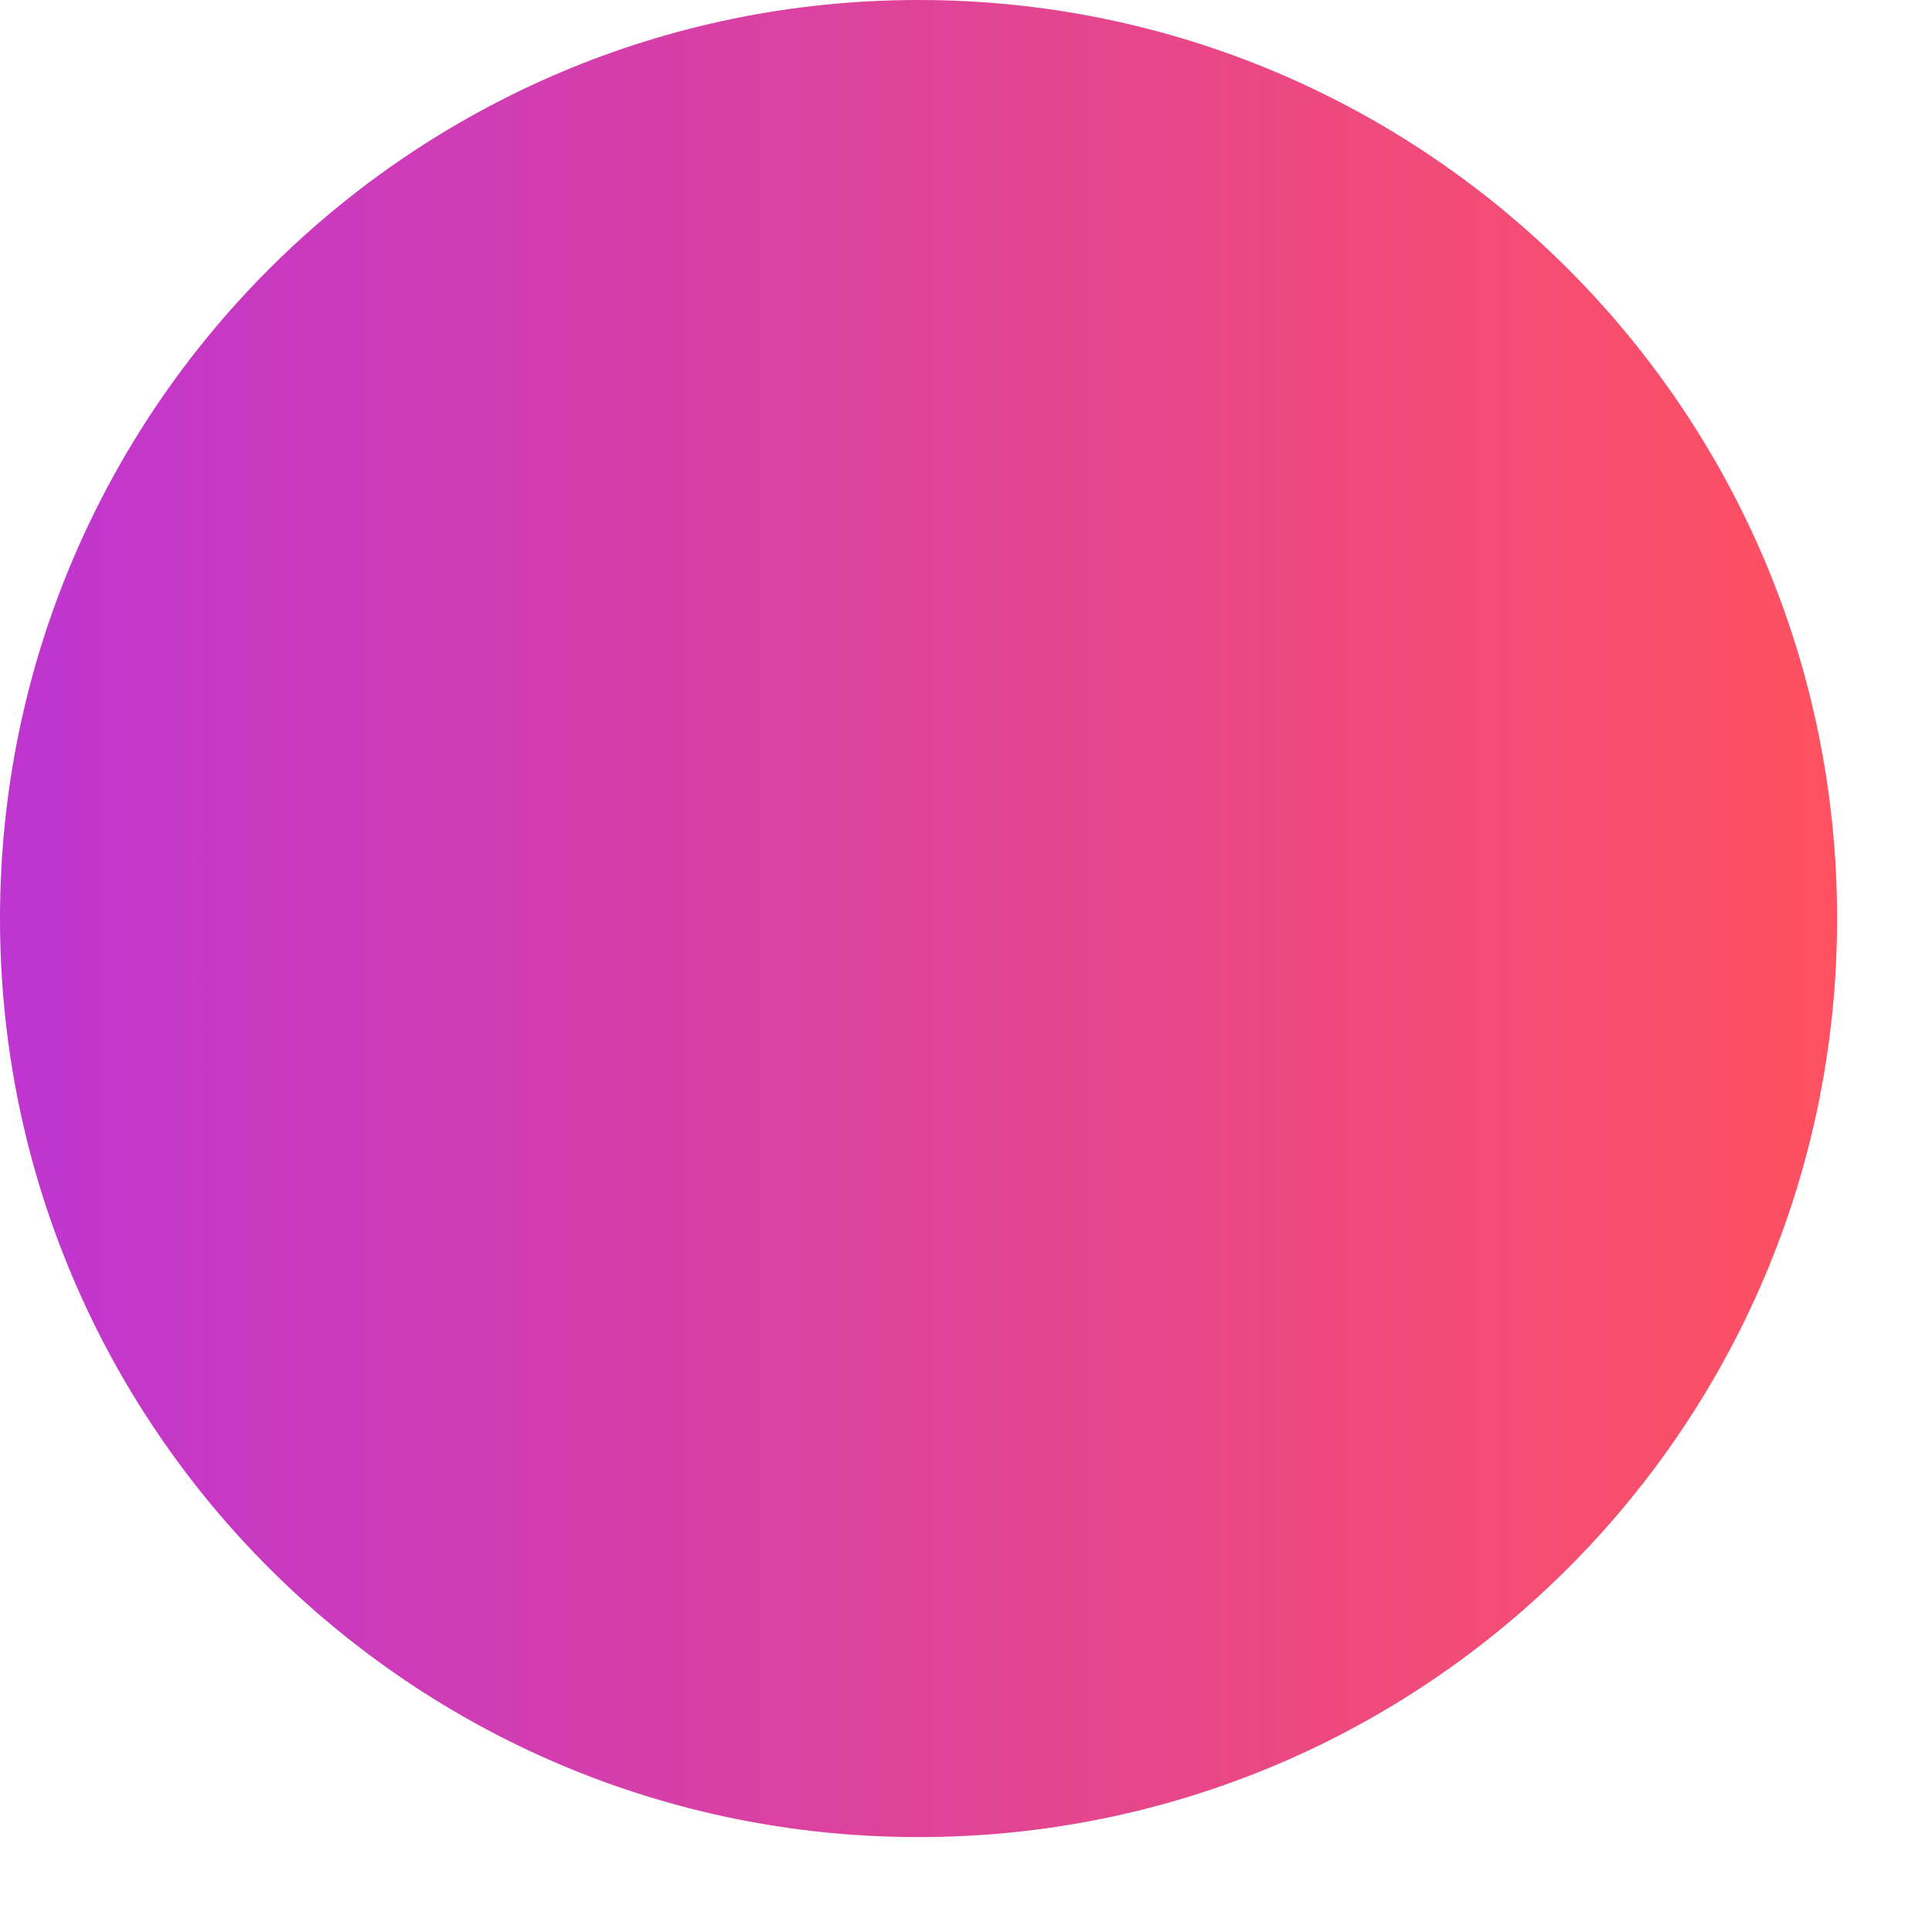<svg width="16" height="16" viewBox="0 0 16 16" fill="none" xmlns="http://www.w3.org/2000/svg">
<path d="M7.607 15.214C11.809 15.214 15.214 11.809 15.214 7.607C15.214 3.406 11.809 0 7.607 0C3.406 0 0 3.406 0 7.607C0 11.809 3.406 15.214 7.607 15.214Z" fill="url(#paint0_linear_112_1715)"/>
<defs>
<linearGradient id="paint0_linear_112_1715" x1="0.01" y1="7.597" x2="15.218" y2="7.597" gradientUnits="userSpaceOnUse">
<stop stop-color="#BF35D1"/>
<stop offset="1" stop-color="#FF5160"/>
</linearGradient>
</defs>
</svg>
